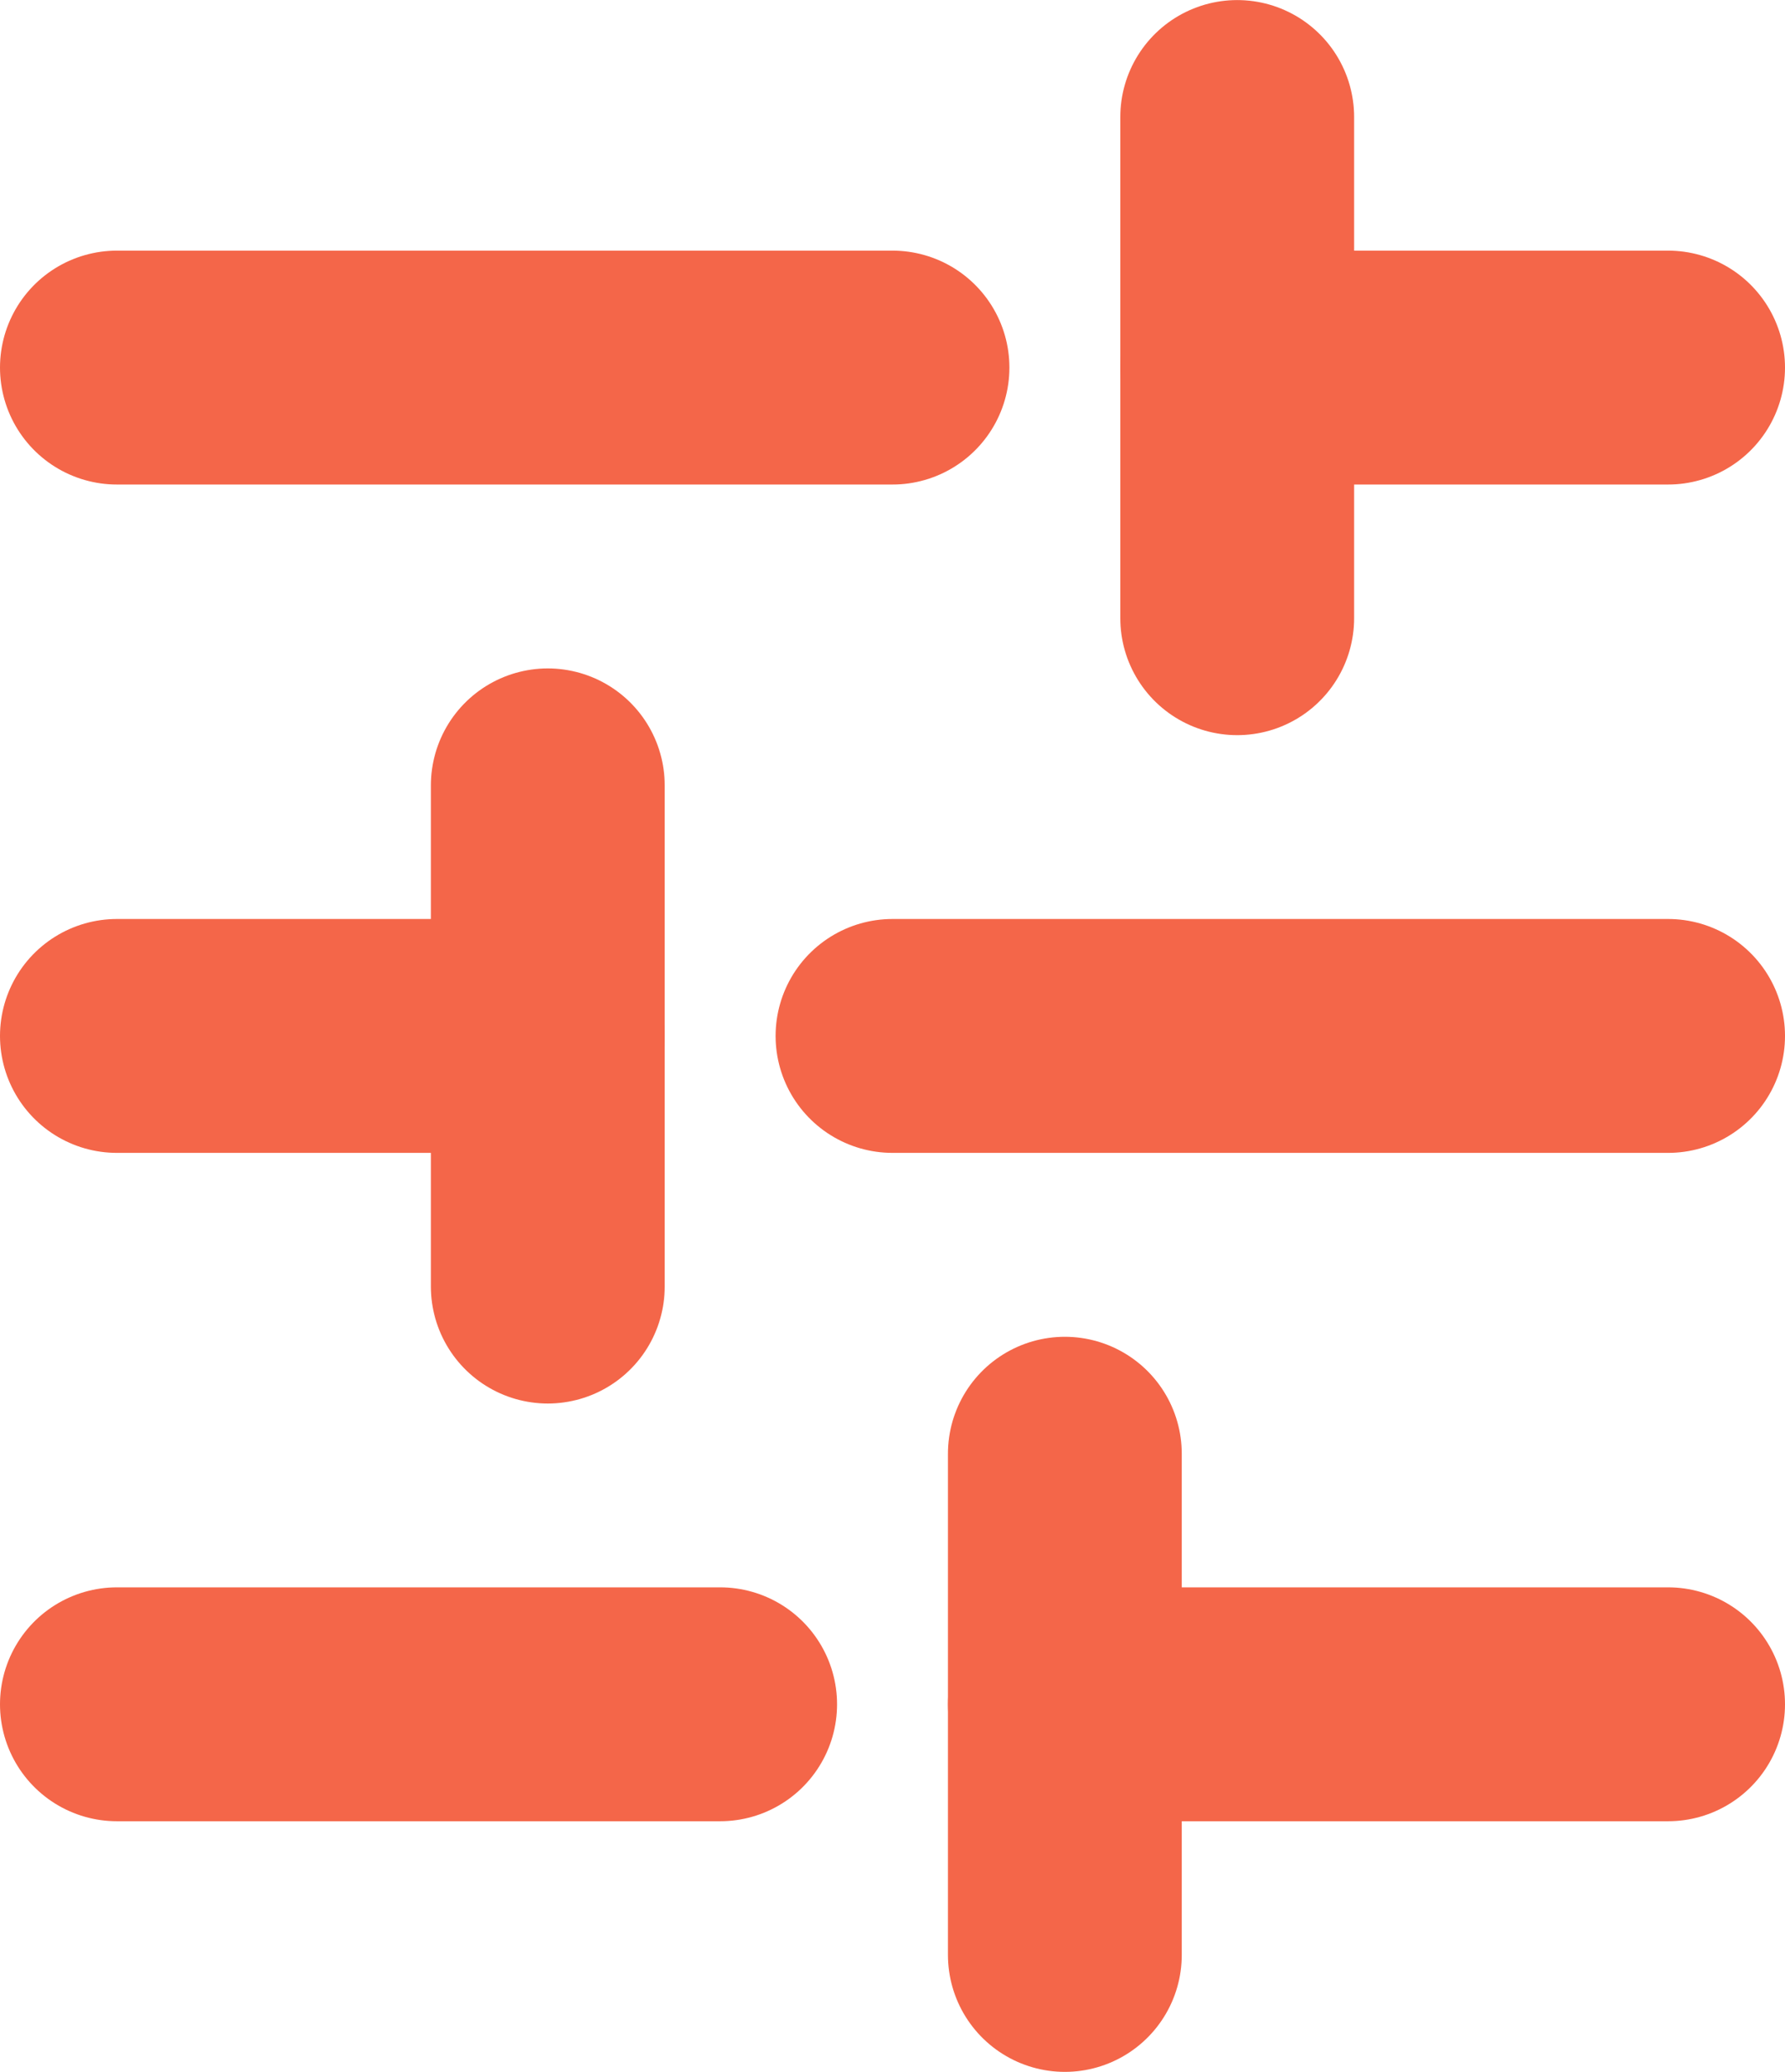 <svg xmlns="http://www.w3.org/2000/svg" width="53.44" height="62.008" viewBox="0 0 53.44 62.008">
  <g id="Icon_feather-sliders" data-name="Icon feather-sliders" transform="translate(-1 60.008) rotate(-90)">
    <path id="Path_3" data-name="Path 3" d="M6,39.06V21" transform="translate(3.001 11.88)" fill="none" stroke="#f46649" stroke-linecap="round" stroke-linejoin="round" stroke-width="7"/>
    <path id="Path_4" data-name="Path 4" d="M6,22.56V4.5" transform="translate(3.001)" fill="none" stroke="#f46649" stroke-linecap="round" stroke-linejoin="round" stroke-width="7"/>
    <path id="Path_5" data-name="Path 5" d="M18,41.22V18" transform="translate(11.004 9.72)" fill="none" stroke="#f46649" stroke-linecap="round" stroke-linejoin="round" stroke-width="7"/>
    <path id="Path_6" data-name="Path 6" d="M18,17.4V4.5" transform="translate(11.004)" fill="none" stroke="#f46649" stroke-linecap="round" stroke-linejoin="round" stroke-width="7"/>
    <path id="Path_7" data-name="Path 7" d="M30,36.9V24" transform="translate(19.007 14.04)" fill="none" stroke="#f46649" stroke-linecap="round" stroke-linejoin="round" stroke-width="7"/>
    <path id="Path_8" data-name="Path 8" d="M30,27.72V4.5" transform="translate(19.007)" fill="none" stroke="#f46649" stroke-linecap="round" stroke-linejoin="round" stroke-width="7"/>
    <path id="Path_9" data-name="Path 9" d="M1.5,21h15" transform="translate(0 11.88)" fill="none" stroke="#f46649" stroke-linecap="round" stroke-linejoin="round" stroke-width="7"/>
    <path id="Path_10" data-name="Path 10" d="M13.5,12h15" transform="translate(8.003 5.4)" fill="none" stroke="#f46649" stroke-linecap="round" stroke-linejoin="round" stroke-width="7"/>
    <path id="Path_11" data-name="Path 11" d="M25.5,24h15" transform="translate(16.006 14.04)" fill="none" stroke="#f46649" stroke-linecap="round" stroke-linejoin="round" stroke-width="7"/>
  </g>
</svg>
